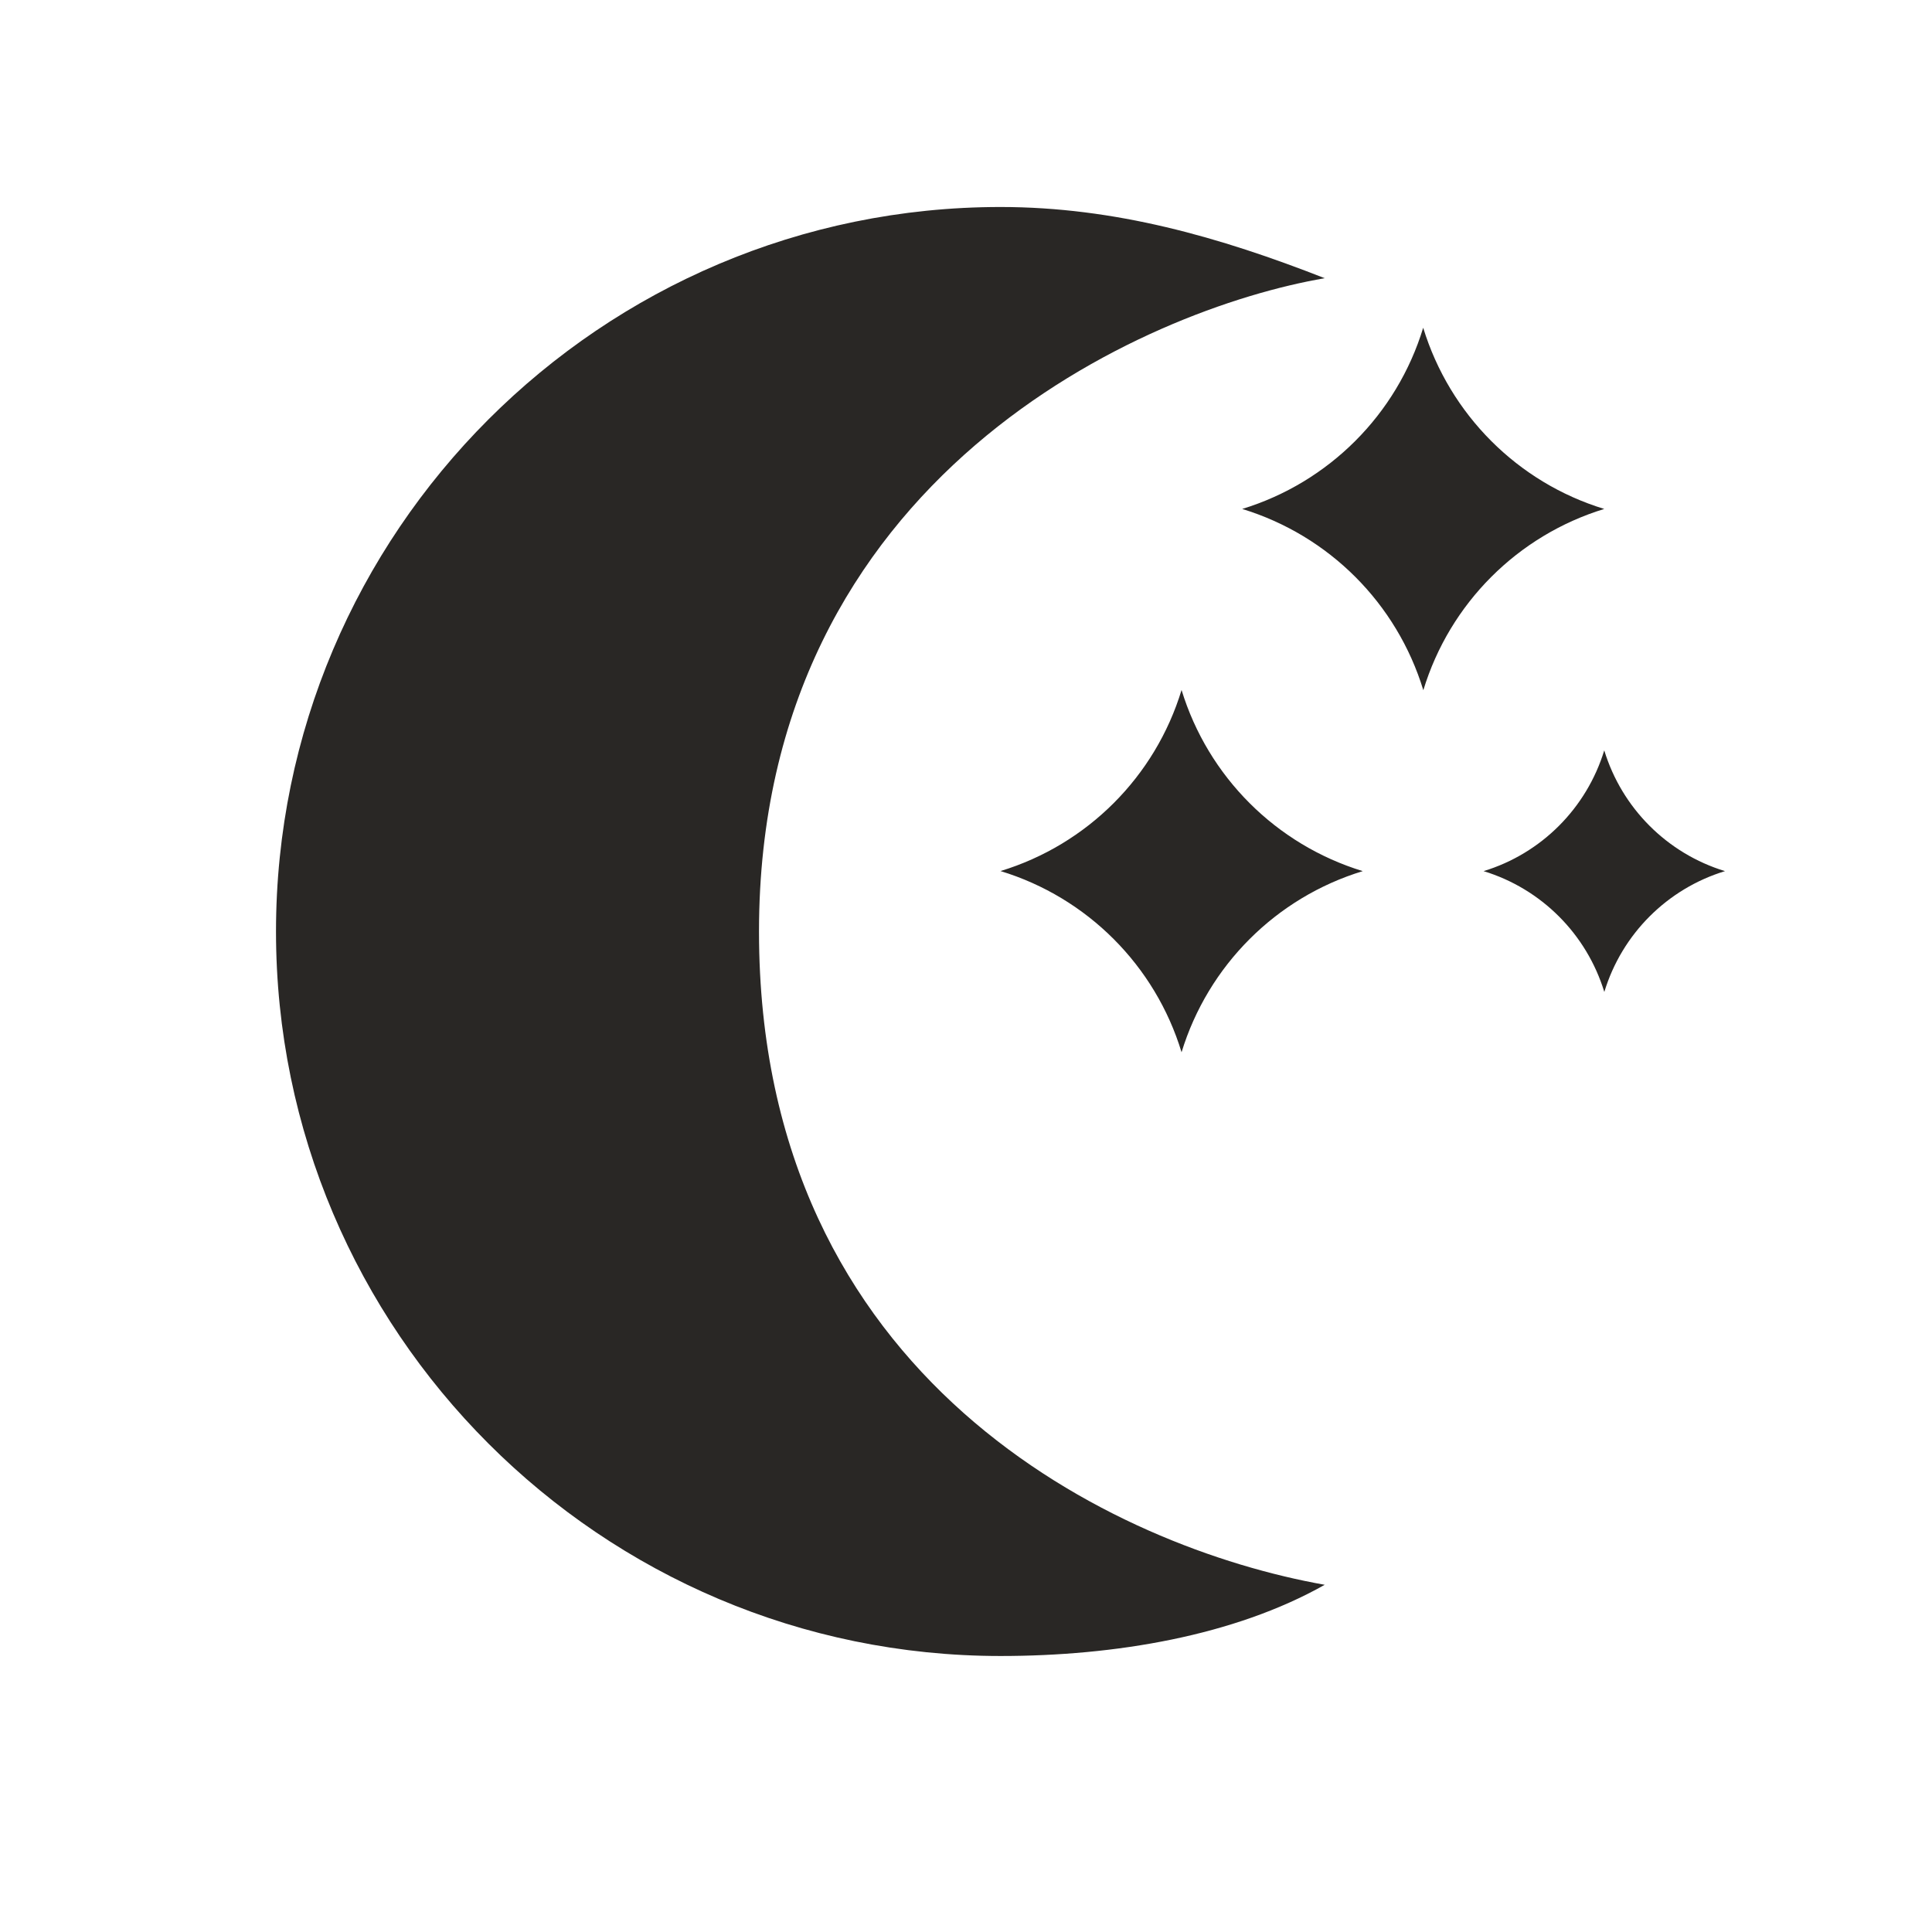 <svg width="28" height="28" viewBox="0 0 28 28" fill="none" xmlns="http://www.w3.org/2000/svg">
<g clip-path="url(#clip0_289_96)">
<path d="M14.5 12.624C15.757 13.007 16.742 13.993 17.124 15.25C17.509 13.993 18.494 13.008 19.75 12.625C18.494 12.241 17.509 11.257 17.124 10C16.742 11.257 15.757 12.241 14.5 12.624ZM21.501 12.625C22.339 12.881 22.994 13.537 23.251 14.376C23.506 13.537 24.163 12.88 25 12.625C24.163 12.37 23.506 11.713 23.25 10.875C22.994 11.713 22.338 12.37 21.501 12.625ZM20.626 4.75C20.244 6.007 19.258 6.992 18.003 7.376C19.261 7.761 20.244 8.744 20.628 10.003C21.011 8.744 21.996 7.76 23.25 7.376C21.996 6.994 21.011 6.007 20.626 4.75V4.75ZM14.5 24C8.71 24 4 19.29 4 13.5C4 7.71 8.71 3 14.5 3C16.157 3 17.676 3.435 19.199 4.032C16.619 4.473 11 6.889 11 13.5C11 20.022 16.177 22.432 19.199 22.968C17.886 23.709 16.157 24 14.5 24V24Z" fill="#292725"/>
</g>
<defs>
<clipPath id="clip0_289_96">
<rect width="21" height="21" fill="white" transform="translate(4 3)"/>
</clipPath>
</defs>
</svg>
